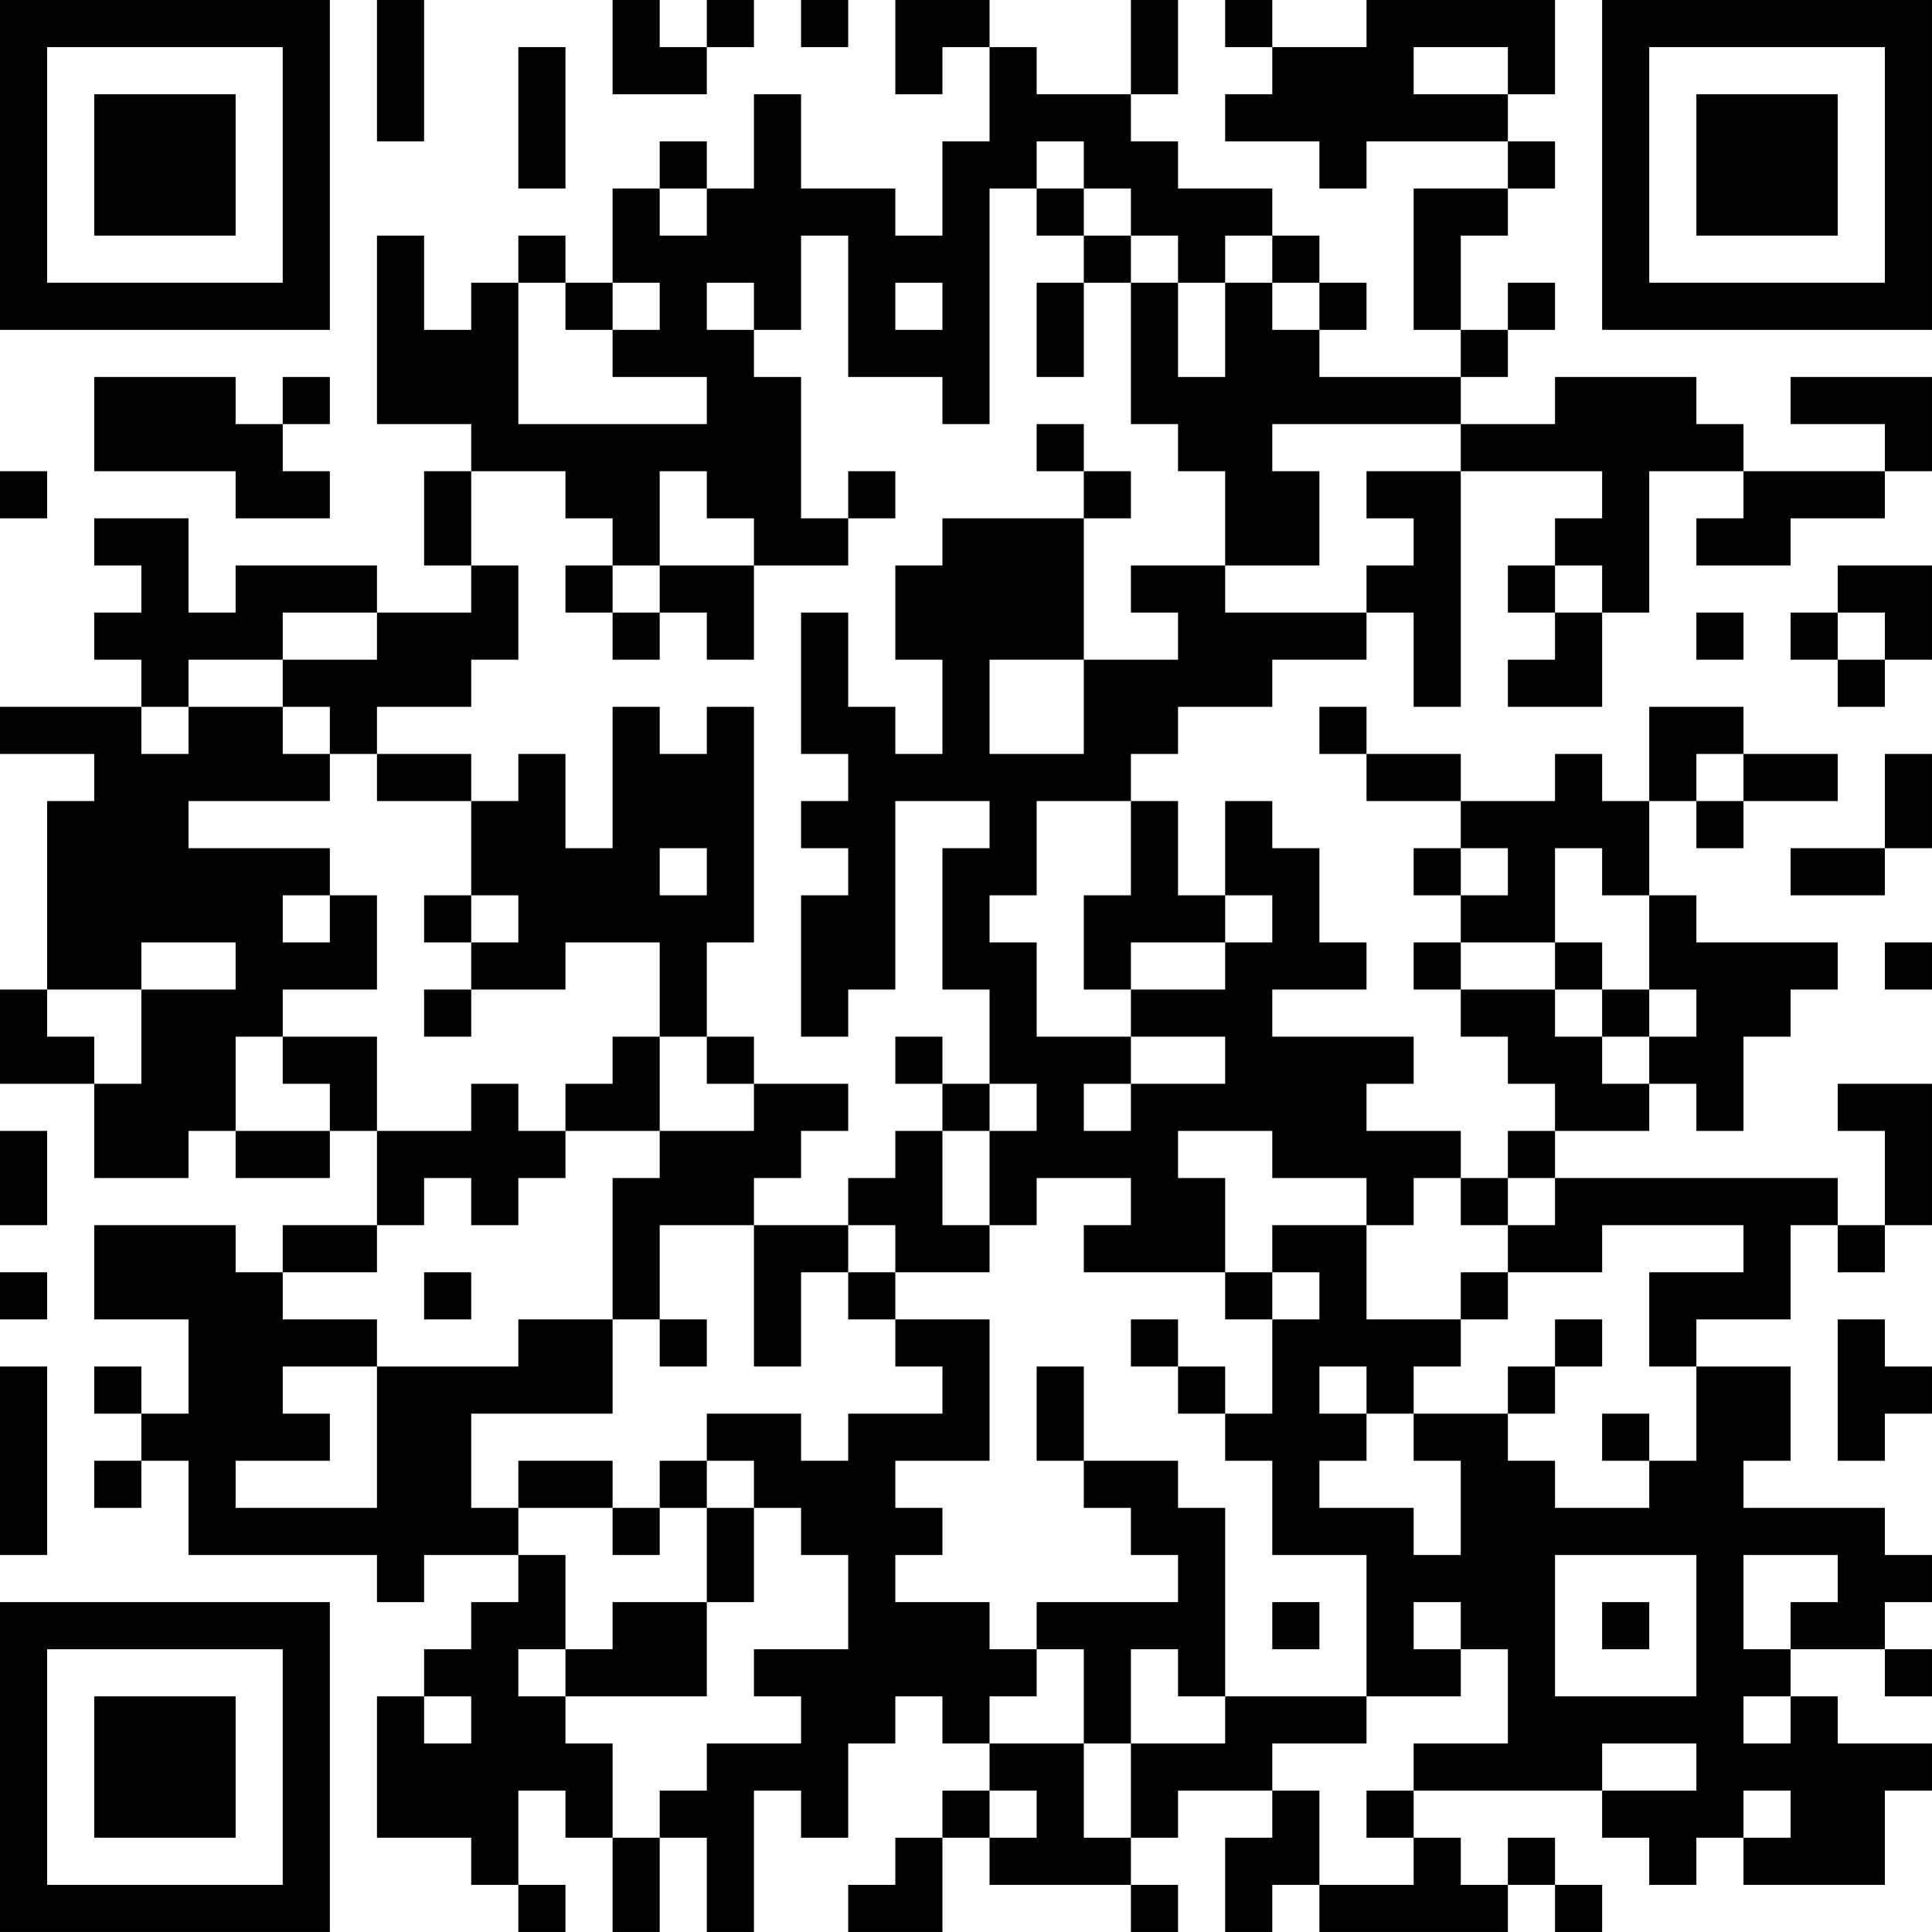 <?xml version="1.0" encoding="UTF-8"?>
<svg xmlns="http://www.w3.org/2000/svg" version="1.1" width="200" height="200" viewBox="0 0 200 200"><rect x="0" y="0" width="200" height="200" fill="#ffffff"/><g transform="scale(4.878)"><g transform="translate(0,0)"><path fill-rule="evenodd" d="M8 0L8 3L9 3L9 0ZM13 0L13 2L15 2L15 1L16 1L16 0L15 0L15 1L14 1L14 0ZM17 0L17 1L18 1L18 0ZM19 0L19 2L20 2L20 1L21 1L21 3L20 3L20 5L19 5L19 4L17 4L17 2L16 2L16 4L15 4L15 3L14 3L14 4L13 4L13 6L12 6L12 5L11 5L11 6L10 6L10 7L9 7L9 5L8 5L8 9L10 9L10 10L9 10L9 12L10 12L10 13L8 13L8 12L5 12L5 13L4 13L4 11L2 11L2 12L3 12L3 13L2 13L2 14L3 14L3 15L0 15L0 16L2 16L2 17L1 17L1 21L0 21L0 23L2 23L2 25L4 25L4 24L5 24L5 25L7 25L7 24L8 24L8 26L6 26L6 27L5 27L5 26L2 26L2 28L4 28L4 30L3 30L3 29L2 29L2 30L3 30L3 31L2 31L2 32L3 32L3 31L4 31L4 33L8 33L8 34L9 34L9 33L11 33L11 34L10 34L10 35L9 35L9 36L8 36L8 39L10 39L10 40L11 40L11 41L12 41L12 40L11 40L11 38L12 38L12 39L13 39L13 41L14 41L14 39L15 39L15 41L16 41L16 38L17 38L17 39L18 39L18 37L19 37L19 36L20 36L20 37L21 37L21 38L20 38L20 39L19 39L19 40L18 40L18 41L20 41L20 39L21 39L21 40L24 40L24 41L25 41L25 40L24 40L24 39L25 39L25 38L27 38L27 39L26 39L26 41L27 41L27 40L28 40L28 41L32 41L32 40L33 40L33 41L34 41L34 40L33 40L33 39L32 39L32 40L31 40L31 39L30 39L30 38L34 38L34 39L35 39L35 40L36 40L36 39L37 39L37 40L40 40L40 38L41 38L41 37L39 37L39 36L38 36L38 35L40 35L40 36L41 36L41 35L40 35L40 34L41 34L41 33L40 33L40 32L37 32L37 31L38 31L38 29L36 29L36 28L38 28L38 26L39 26L39 27L40 27L40 26L41 26L41 23L39 23L39 24L40 24L40 26L39 26L39 25L33 25L33 24L35 24L35 23L36 23L36 24L37 24L37 22L38 22L38 21L39 21L39 20L36 20L36 19L35 19L35 17L36 17L36 18L37 18L37 17L39 17L39 16L37 16L37 15L35 15L35 17L34 17L34 16L33 16L33 17L31 17L31 16L29 16L29 15L28 15L28 16L29 16L29 17L31 17L31 18L30 18L30 19L31 19L31 20L30 20L30 21L31 21L31 22L32 22L32 23L33 23L33 24L32 24L32 25L31 25L31 24L29 24L29 23L30 23L30 22L27 22L27 21L29 21L29 20L28 20L28 18L27 18L27 17L26 17L26 19L25 19L25 17L24 17L24 16L25 16L25 15L27 15L27 14L29 14L29 13L30 13L30 15L31 15L31 10L34 10L34 11L33 11L33 12L32 12L32 13L33 13L33 14L32 14L32 15L34 15L34 13L35 13L35 10L37 10L37 11L36 11L36 12L38 12L38 11L40 11L40 10L41 10L41 8L38 8L38 9L40 9L40 10L37 10L37 9L36 9L36 8L33 8L33 9L31 9L31 8L32 8L32 7L33 7L33 6L32 6L32 7L31 7L31 5L32 5L32 4L33 4L33 3L32 3L32 2L33 2L33 0L29 0L29 1L27 1L27 0L26 0L26 1L27 1L27 2L26 2L26 3L28 3L28 4L29 4L29 3L32 3L32 4L30 4L30 7L31 7L31 8L28 8L28 7L29 7L29 6L28 6L28 5L27 5L27 4L25 4L25 3L24 3L24 2L25 2L25 0L24 0L24 2L22 2L22 1L21 1L21 0ZM11 1L11 4L12 4L12 1ZM30 1L30 2L32 2L32 1ZM22 3L22 4L21 4L21 9L20 9L20 8L18 8L18 5L17 5L17 7L16 7L16 6L15 6L15 7L16 7L16 8L17 8L17 11L18 11L18 12L16 12L16 11L15 11L15 10L14 10L14 12L13 12L13 11L12 11L12 10L10 10L10 12L11 12L11 14L10 14L10 15L8 15L8 16L7 16L7 15L6 15L6 14L8 14L8 13L6 13L6 14L4 14L4 15L3 15L3 16L4 16L4 15L6 15L6 16L7 16L7 17L4 17L4 18L7 18L7 19L6 19L6 20L7 20L7 19L8 19L8 21L6 21L6 22L5 22L5 24L7 24L7 23L6 23L6 22L8 22L8 24L10 24L10 23L11 23L11 24L12 24L12 25L11 25L11 26L10 26L10 25L9 25L9 26L8 26L8 27L6 27L6 28L8 28L8 29L6 29L6 30L7 30L7 31L5 31L5 32L8 32L8 29L11 29L11 28L13 28L13 30L10 30L10 32L11 32L11 33L12 33L12 35L11 35L11 36L12 36L12 37L13 37L13 39L14 39L14 38L15 38L15 37L17 37L17 36L16 36L16 35L18 35L18 33L17 33L17 32L16 32L16 31L15 31L15 30L17 30L17 31L18 31L18 30L20 30L20 29L19 29L19 28L21 28L21 31L19 31L19 32L20 32L20 33L19 33L19 34L21 34L21 35L22 35L22 36L21 36L21 37L23 37L23 39L24 39L24 37L26 37L26 36L29 36L29 37L27 37L27 38L28 38L28 40L30 40L30 39L29 39L29 38L30 38L30 37L32 37L32 35L31 35L31 34L30 34L30 35L31 35L31 36L29 36L29 33L27 33L27 31L26 31L26 30L27 30L27 28L28 28L28 27L27 27L27 26L29 26L29 28L31 28L31 29L30 29L30 30L29 30L29 29L28 29L28 30L29 30L29 31L28 31L28 32L30 32L30 33L31 33L31 31L30 31L30 30L32 30L32 31L33 31L33 32L35 32L35 31L36 31L36 29L35 29L35 27L37 27L37 26L34 26L34 27L32 27L32 26L33 26L33 25L32 25L32 26L31 26L31 25L30 25L30 26L29 26L29 25L27 25L27 24L25 24L25 25L26 25L26 27L23 27L23 26L24 26L24 25L22 25L22 26L21 26L21 24L22 24L22 23L21 23L21 21L20 21L20 18L21 18L21 17L19 17L19 21L18 21L18 22L17 22L17 19L18 19L18 18L17 18L17 17L18 17L18 16L17 16L17 13L18 13L18 15L19 15L19 16L20 16L20 14L19 14L19 12L20 12L20 11L23 11L23 14L21 14L21 16L23 16L23 14L25 14L25 13L24 13L24 12L26 12L26 13L29 13L29 12L30 12L30 11L29 11L29 10L31 10L31 9L27 9L27 10L28 10L28 12L26 12L26 10L25 10L25 9L24 9L24 6L25 6L25 8L26 8L26 6L27 6L27 7L28 7L28 6L27 6L27 5L26 5L26 6L25 6L25 5L24 5L24 4L23 4L23 3ZM14 4L14 5L15 5L15 4ZM22 4L22 5L23 5L23 6L22 6L22 8L23 8L23 6L24 6L24 5L23 5L23 4ZM11 6L11 9L15 9L15 8L13 8L13 7L14 7L14 6L13 6L13 7L12 7L12 6ZM19 6L19 7L20 7L20 6ZM2 8L2 10L5 10L5 11L7 11L7 10L6 10L6 9L7 9L7 8L6 8L6 9L5 9L5 8ZM22 9L22 10L23 10L23 11L24 11L24 10L23 10L23 9ZM0 10L0 11L1 11L1 10ZM18 10L18 11L19 11L19 10ZM12 12L12 13L13 13L13 14L14 14L14 13L15 13L15 14L16 14L16 12L14 12L14 13L13 13L13 12ZM33 12L33 13L34 13L34 12ZM39 12L39 13L38 13L38 14L39 14L39 15L40 15L40 14L41 14L41 12ZM36 13L36 14L37 14L37 13ZM39 13L39 14L40 14L40 13ZM13 15L13 18L12 18L12 16L11 16L11 17L10 17L10 16L8 16L8 17L10 17L10 19L9 19L9 20L10 20L10 21L9 21L9 22L10 22L10 21L12 21L12 20L14 20L14 22L13 22L13 23L12 23L12 24L14 24L14 25L13 25L13 28L14 28L14 29L15 29L15 28L14 28L14 26L16 26L16 29L17 29L17 27L18 27L18 28L19 28L19 27L21 27L21 26L20 26L20 24L21 24L21 23L20 23L20 22L19 22L19 23L20 23L20 24L19 24L19 25L18 25L18 26L16 26L16 25L17 25L17 24L18 24L18 23L16 23L16 22L15 22L15 20L16 20L16 15L15 15L15 16L14 16L14 15ZM36 16L36 17L37 17L37 16ZM40 16L40 18L38 18L38 19L40 19L40 18L41 18L41 16ZM22 17L22 19L21 19L21 20L22 20L22 22L24 22L24 23L23 23L23 24L24 24L24 23L26 23L26 22L24 22L24 21L26 21L26 20L27 20L27 19L26 19L26 20L24 20L24 21L23 21L23 19L24 19L24 17ZM14 18L14 19L15 19L15 18ZM31 18L31 19L32 19L32 18ZM33 18L33 20L31 20L31 21L33 21L33 22L34 22L34 23L35 23L35 22L36 22L36 21L35 21L35 19L34 19L34 18ZM10 19L10 20L11 20L11 19ZM3 20L3 21L1 21L1 22L2 22L2 23L3 23L3 21L5 21L5 20ZM33 20L33 21L34 21L34 22L35 22L35 21L34 21L34 20ZM40 20L40 21L41 21L41 20ZM14 22L14 24L16 24L16 23L15 23L15 22ZM0 24L0 26L1 26L1 24ZM18 26L18 27L19 27L19 26ZM0 27L0 28L1 28L1 27ZM9 27L9 28L10 28L10 27ZM26 27L26 28L27 28L27 27ZM31 27L31 28L32 28L32 27ZM24 28L24 29L25 29L25 30L26 30L26 29L25 29L25 28ZM33 28L33 29L32 29L32 30L33 30L33 29L34 29L34 28ZM39 28L39 31L40 31L40 30L41 30L41 29L40 29L40 28ZM0 29L0 33L1 33L1 29ZM22 29L22 31L23 31L23 32L24 32L24 33L25 33L25 34L22 34L22 35L23 35L23 37L24 37L24 35L25 35L25 36L26 36L26 32L25 32L25 31L23 31L23 29ZM34 30L34 31L35 31L35 30ZM11 31L11 32L13 32L13 33L14 33L14 32L15 32L15 34L13 34L13 35L12 35L12 36L15 36L15 34L16 34L16 32L15 32L15 31L14 31L14 32L13 32L13 31ZM33 33L33 36L36 36L36 33ZM37 33L37 35L38 35L38 34L39 34L39 33ZM27 34L27 35L28 35L28 34ZM34 34L34 35L35 35L35 34ZM9 36L9 37L10 37L10 36ZM37 36L37 37L38 37L38 36ZM34 37L34 38L36 38L36 37ZM21 38L21 39L22 39L22 38ZM37 38L37 39L38 39L38 38ZM0 0L0 7L7 7L7 0ZM1 1L1 6L6 6L6 1ZM2 2L2 5L5 5L5 2ZM34 0L34 7L41 7L41 0ZM35 1L35 6L40 6L40 1ZM36 2L36 5L39 5L39 2ZM0 34L0 41L7 41L7 34ZM1 35L1 40L6 40L6 35ZM2 36L2 39L5 39L5 36Z" fill="#000000"/></g></g></svg>
